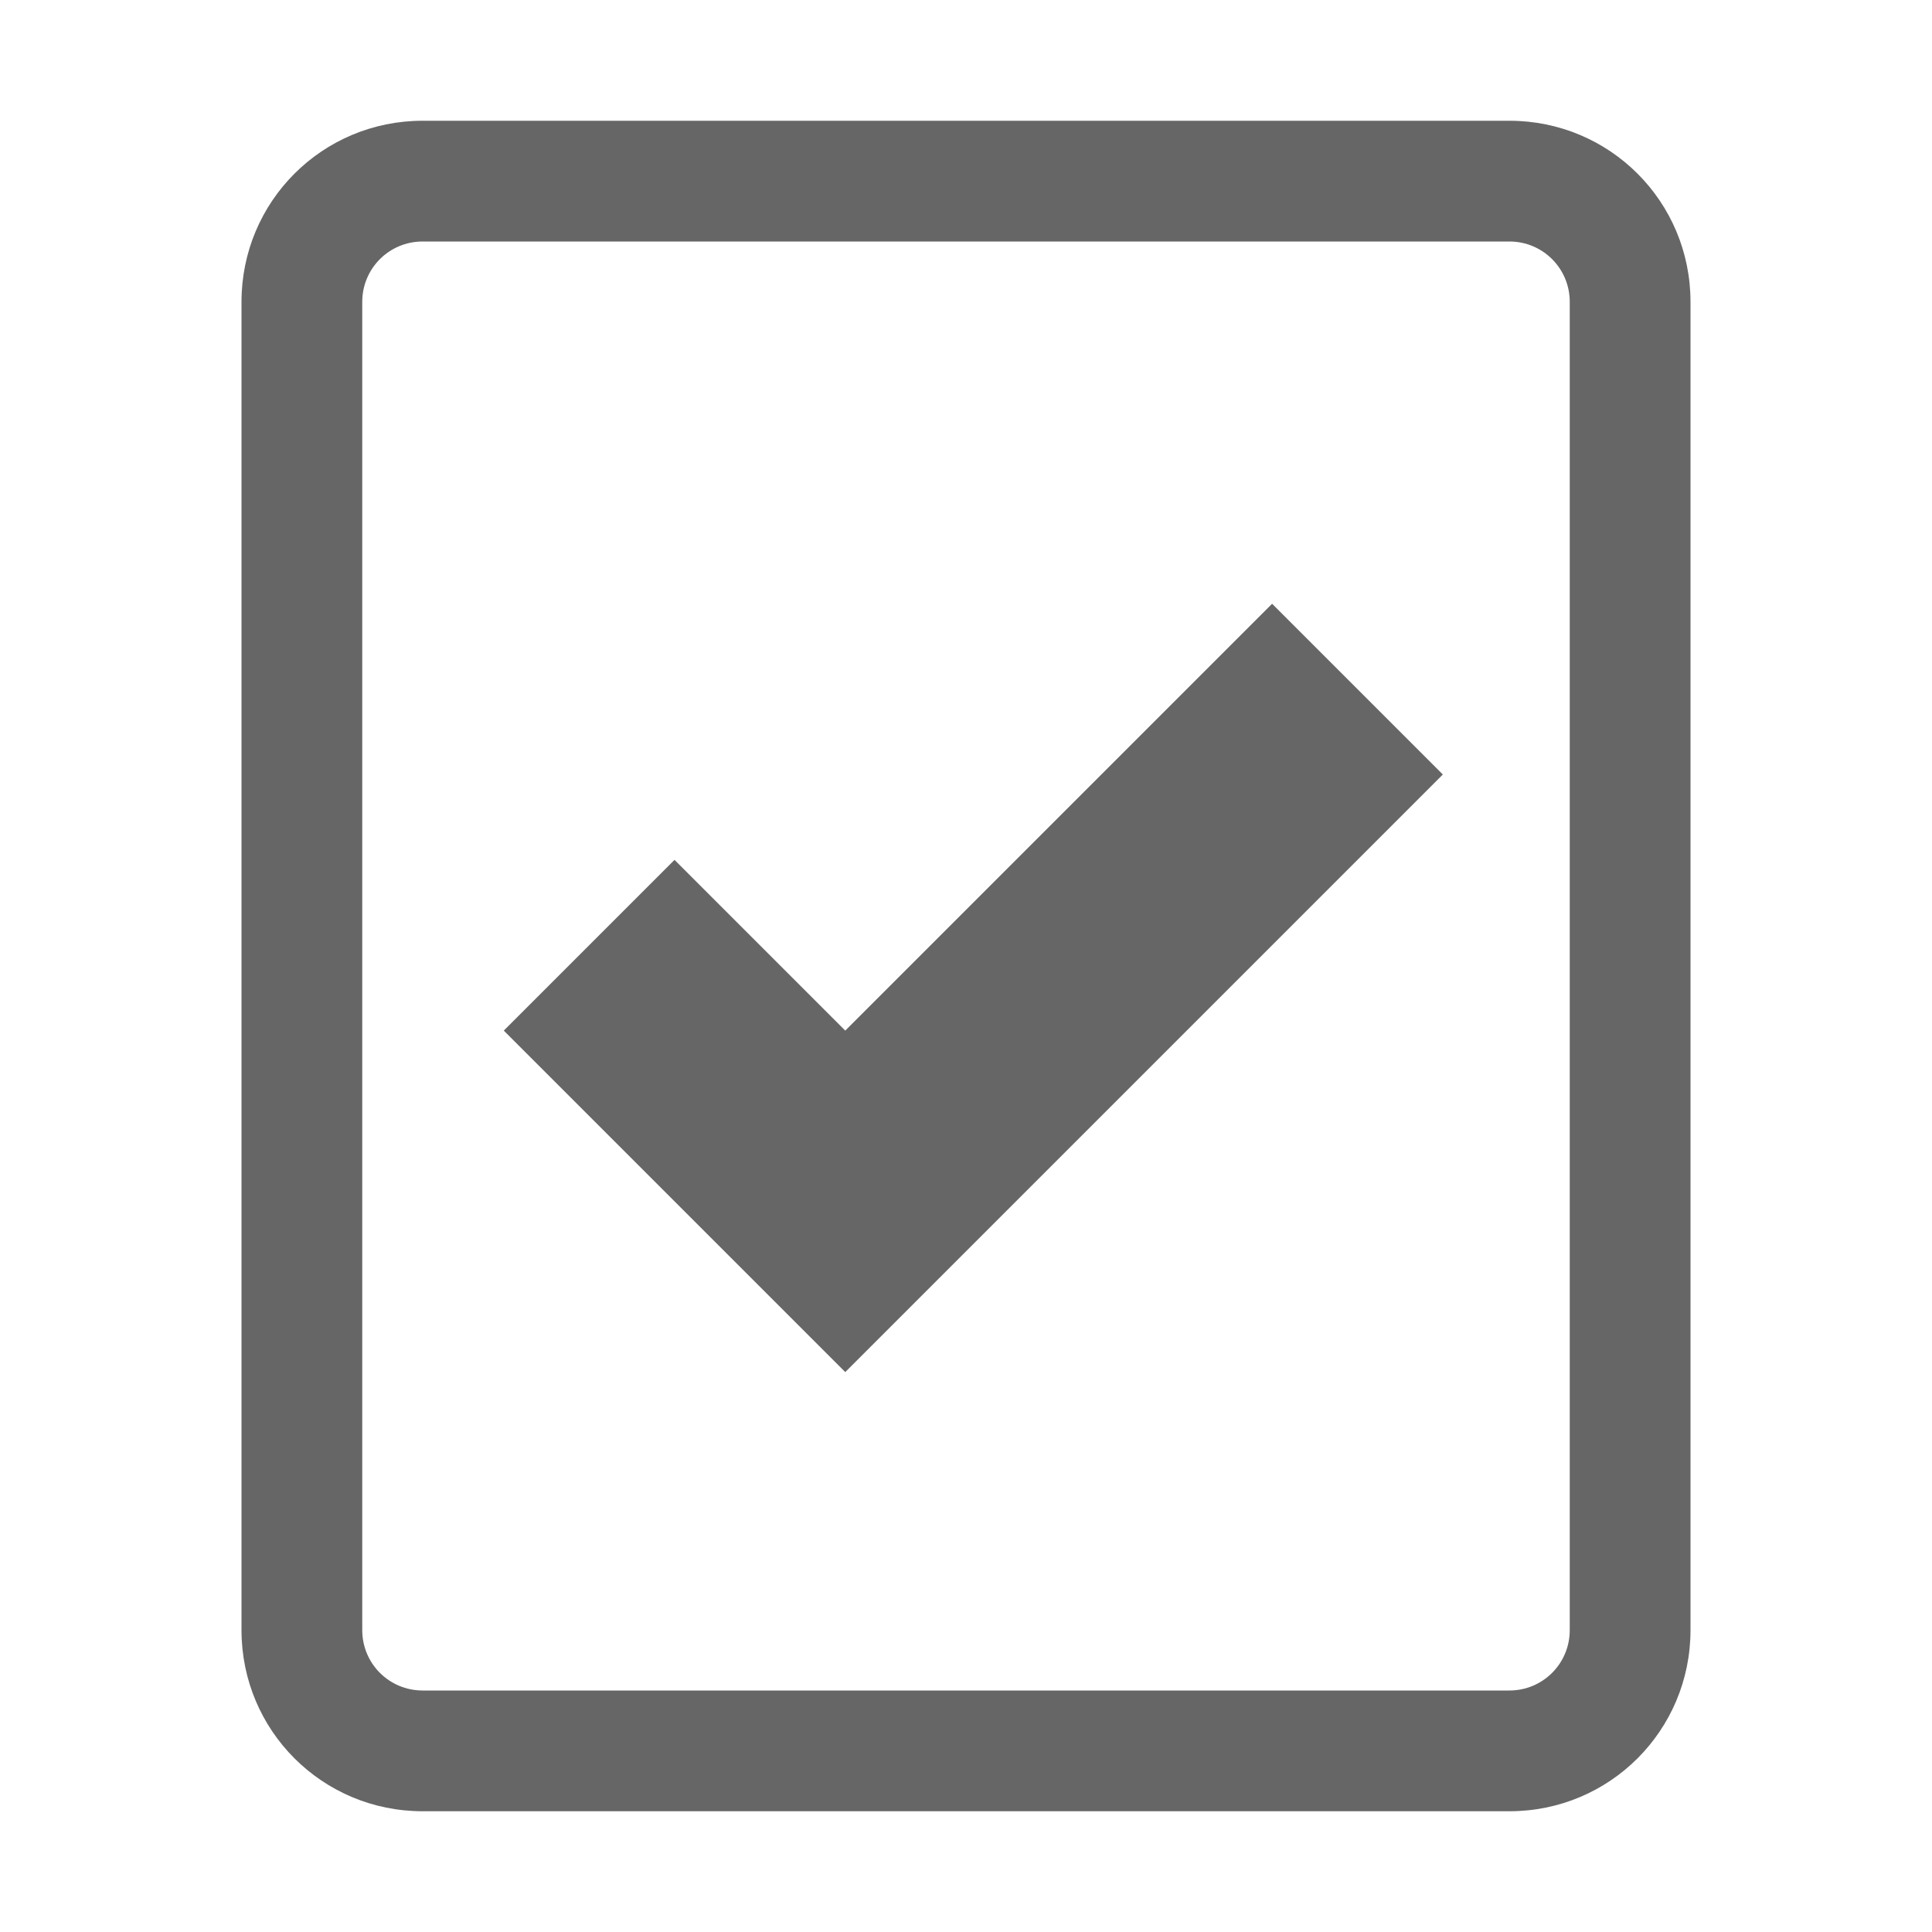 <?xml version="1.0" encoding="UTF-8" standalone="no"?>
<svg
   xmlns:dc="http://purl.org/dc/elements/1.1/"
   xmlns:cc="http://creativecommons.org/ns#"
   xmlns:rdf="http://www.w3.org/1999/02/22-rdf-syntax-ns#"
   xmlns:svg="http://www.w3.org/2000/svg"
   xmlns="http://www.w3.org/2000/svg"
   xmlns:sodipodi="http://sodipodi.sourceforge.net/DTD/sodipodi-0.dtd"
   xmlns:inkscape="http://www.inkscape.org/namespaces/inkscape"
   height="16"
   width="16"
   version="1.1"
   id="svg8"
   sodipodi:docname="office-task-symbolic.svg"
   inkscape:version="1.0 (4035a4fb49, 2020-05-01)">
  <defs
     id="defs12" />
  <sodipodi:namedview
     pagecolor="#ffffff"
     bordercolor="#666666"
     borderopacity="1"
     objecttolerance="10"
     gridtolerance="10"
     guidetolerance="10"
     inkscape:pageopacity="0"
     inkscape:pageshadow="2"
     inkscape:window-width="2560"
     inkscape:window-height="1373"
     id="namedview10"
     showgrid="true"
     inkscape:zoom="1"
     inkscape:cx="-357.66369"
     inkscape:cy="43.537415"
     inkscape:window-x="0"
     inkscape:window-y="30"
     inkscape:window-maximized="1"
     inkscape:current-layer="svg8"
     inkscape:document-rotation="0"
     showborder="false">
    <inkscape:grid
       type="xygrid"
       id="grid821"
       empspacing="4"
       visible="true" />
    <inkscape:grid
       type="xygrid"
       id="grid823"
       empspacing="2"
       color="#ffef3f"
       opacity="0.275"
       empcolor="#ffef3f"
       empopacity="0.275"
       spacingy="0.5"
       spacingx="0.5"
       dotted="true"
       visible="false" />
  </sodipodi:namedview>
  <path
     sodipodi:nodetypes="ssssssssssssssssssccccccccc"
     id="rect825"
     style="opacity:1;vector-effect:none;fill:#666666;fill-opacity:1;stroke:none;stroke-width:2;stroke-linecap:round;stroke-linejoin:round;stroke-miterlimit:4;stroke-dasharray:none;stroke-dashoffset:0;stroke-opacity:1"
     d="M 3.5,1 C 2.669,1 2,1.669 2,2.5 v 11 C 2,14.331 2.669,15 3.5,15 h 9 C 13.331,15 14,14.331 14,13.5 V 2.5 C 14,1.669 13.331,1 12.5,1 Z m 0,1 h 9 C 12.777,2 13,2.223 13,2.5 v 11 c 0,0.277 -0.223,0.5 -0.5,0.5 h -9 C 3.223,14 3,13.777 3,13.5 V 2.5 C 3,2.223 3.223,2 3.5,2 Z M 10.535,5 7,8.535 5.586,7.121 4.172,8.535 5.586,9.949 7,11.363 8.414,9.949 11.949,6.414 Z" />
</svg>
